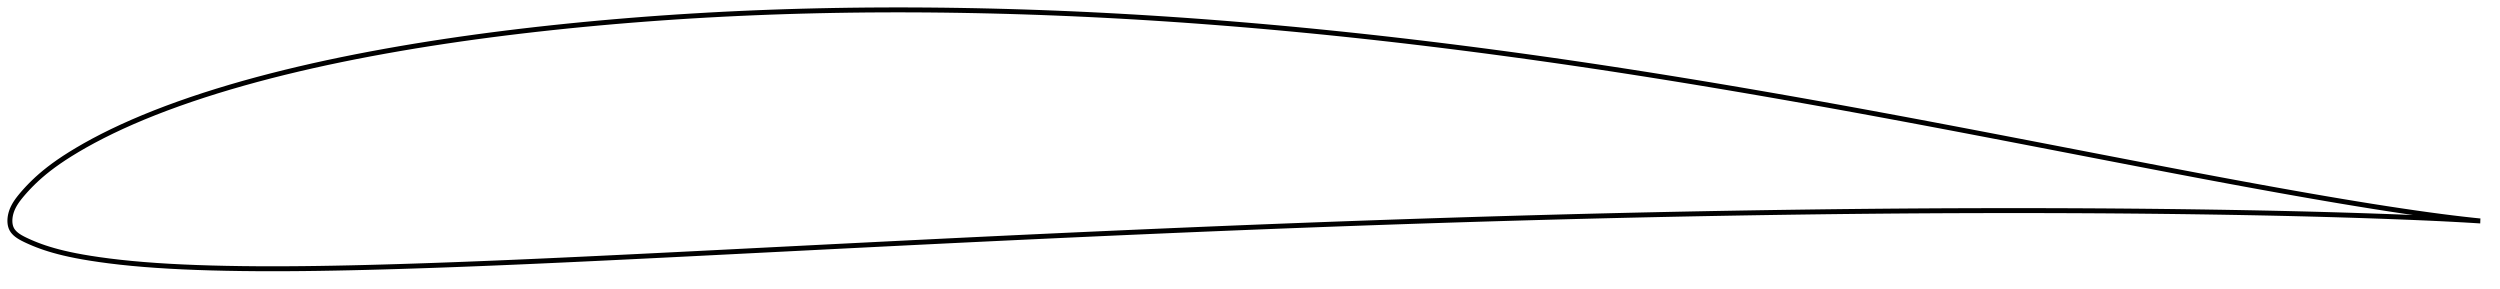 <?xml version="1.0" encoding="utf-8" ?>
<svg baseProfile="full" height="116.783" version="1.1" width="1011.903" xmlns="http://www.w3.org/2000/svg" xmlns:ev="http://www.w3.org/2001/xml-events" xmlns:xlink="http://www.w3.org/1999/xlink"><defs /><polygon fill="none" points="1003.893,89.433 1000.941,89.125 997.13,88.702 992.874,88.197 988.192,87.606 983.117,86.928 977.701,86.168 972.012,85.334 966.11,84.437 960.05,83.486 953.881,82.488 947.629,81.453 941.312,80.383 934.941,79.282 928.529,78.156 922.084,77.007 915.615,75.839 909.127,74.654 902.623,73.453 896.105,72.237 889.571,71.008 883.019,69.766 876.448,68.513 869.858,67.25 863.251,65.979 856.63,64.702 849.999,63.422 843.362,62.139 836.724,60.855 830.087,59.573 823.454,58.292 816.827,57.014 810.208,55.74 803.597,54.471 796.996,53.209 790.404,51.953 783.822,50.706 777.248,49.466 770.682,48.236 764.123,47.015 757.569,45.803 751.021,44.602 744.477,43.411 737.938,42.231 731.402,41.063 724.869,39.905 718.34,38.76 711.813,37.628 705.29,36.508 698.769,35.401 692.253,34.307 685.741,33.228 679.233,32.164 672.731,31.114 666.233,30.08 659.741,29.063 653.252,28.061 646.767,27.077 640.285,26.11 633.805,25.16 627.325,24.228 620.845,23.313 614.366,22.416 607.886,21.537 601.406,20.675 594.927,19.832 588.449,19.008 581.973,18.203 575.5,17.417 569.029,16.65 562.56,15.904 556.095,15.178 549.632,14.473 543.171,13.788 536.712,13.125 530.254,12.484 523.797,11.863 517.341,11.265 510.886,10.688 504.431,10.133 497.978,9.601 491.527,9.091 485.079,8.604 478.632,8.14 472.189,7.7 465.747,7.284 459.309,6.891 452.873,6.523 446.438,6.179 440.005,5.859 433.573,5.564 427.142,5.295 420.712,5.05 414.283,4.83 407.856,4.635 401.431,4.466 395.008,4.323 388.589,4.205 382.173,4.114 375.761,4.049 369.354,4.011 362.951,4.0 356.554,4.016 350.163,4.06 343.777,4.132 337.397,4.233 331.023,4.362 324.654,4.52 318.292,4.707 311.935,4.924 305.584,5.171 299.239,5.448 292.898,5.755 286.562,6.093 280.232,6.462 273.906,6.861 267.584,7.292 261.267,7.754 254.955,8.248 248.649,8.773 242.349,9.331 236.059,9.92 229.778,10.541 223.512,11.195 217.261,11.881 211.03,12.6 204.818,13.353 198.63,14.141 192.464,14.964 186.322,15.824 180.205,16.721 174.113,17.657 168.049,18.632 162.014,19.648 156.011,20.704 150.043,21.801 144.113,22.94 138.226,24.124 132.385,25.351 126.593,26.624 120.854,27.944 115.172,29.31 109.551,30.725 103.994,32.188 98.504,33.701 93.086,35.265 87.743,36.879 82.484,38.544 77.323,40.259 72.278,42.017 67.371,43.813 62.621,45.638 58.044,47.487 53.644,49.357 49.423,51.244 45.374,53.149 41.504,55.066 37.845,56.977 34.441,58.849 31.324,60.652 28.504,62.366 25.97,63.985 23.692,65.522 21.635,66.989 19.765,68.399 18.055,69.763 16.482,71.091 15.031,72.385 13.696,73.641 12.472,74.85 11.357,76.006 10.346,77.103 9.43,78.138 8.601,79.114 7.854,80.035 7.188,80.91 6.599,81.75 6.08,82.563 5.628,83.355 5.237,84.133 4.903,84.901 4.624,85.665 4.398,86.427 4.221,87.19 4.096,87.952 4.021,88.706 4.0,89.448 4.033,90.174 4.124,90.88 4.277,91.562 4.497,92.216 4.79,92.839 5.163,93.428 5.614,93.99 6.147,94.528 6.762,95.048 7.465,95.552 8.26,96.048 9.15,96.539 10.138,97.035 11.22,97.542 12.394,98.067 13.668,98.608 15.05,99.16 16.545,99.719 18.154,100.278 19.876,100.831 21.712,101.374 23.677,101.908 25.799,102.436 28.108,102.96 30.646,103.483 33.467,104.008 36.633,104.538 40.205,105.075 44.206,105.614 48.612,106.136 53.339,106.621 58.28,107.056 63.374,107.435 68.627,107.763 74.06,108.041 79.683,108.272 85.496,108.458 91.474,108.601 97.577,108.702 103.765,108.762 110.008,108.783 116.287,108.767 122.597,108.719 128.946,108.64 135.337,108.533 141.775,108.401 148.259,108.247 154.785,108.072 161.346,107.88 167.932,107.672 174.536,107.45 181.152,107.213 187.777,106.965 194.41,106.704 201.052,106.433 207.703,106.152 214.365,105.862 221.039,105.564 227.725,105.258 234.424,104.945 241.135,104.627 247.855,104.304 254.585,103.977 261.323,103.645 268.067,103.311 274.817,102.974 281.571,102.634 288.329,102.293 295.09,101.951 301.853,101.608 308.617,101.265 315.382,100.921 322.147,100.578 328.911,100.235 335.674,99.892 342.435,99.55 349.194,99.21 355.951,98.871 362.705,98.534 369.456,98.198 376.204,97.865 382.949,97.533 389.692,97.205 396.433,96.879 403.172,96.556 409.91,96.235 416.647,95.918 423.383,95.604 430.118,95.292 436.852,94.984 443.586,94.679 450.32,94.377 457.052,94.079 463.783,93.784 470.513,93.493 477.242,93.205 483.97,92.921 490.696,92.641 497.421,92.365 504.145,92.093 510.868,91.826 517.589,91.562 524.309,91.303 531.028,91.049 537.746,90.799 544.463,90.553 551.18,90.312 557.895,90.076 564.611,89.845 571.326,89.619 578.042,89.397 584.756,89.18 591.471,88.969 598.185,88.762 604.899,88.561 611.612,88.364 618.323,88.173 625.033,87.987 631.741,87.806 638.447,87.631 645.152,87.462 651.855,87.298 658.556,87.141 665.258,86.989 671.959,86.843 678.66,86.704 685.363,86.57 692.066,86.442 698.77,86.321 705.475,86.205 712.18,86.095 718.884,85.991 725.587,85.893 732.287,85.801 738.983,85.715 745.676,85.636 752.366,85.564 759.054,85.499 765.739,85.441 772.422,85.391 779.106,85.348 785.791,85.312 792.476,85.284 799.162,85.263 805.849,85.249 812.535,85.243 819.219,85.244 825.9,85.252 832.577,85.268 839.25,85.292 845.919,85.325 852.585,85.365 859.248,85.415 865.911,85.474 872.573,85.542 879.235,85.618 885.895,85.704 892.552,85.799 899.202,85.902 905.842,86.016 912.469,86.14 919.083,86.275 925.679,86.421 932.258,86.581 938.815,86.753 945.343,86.938 951.831,87.136 958.263,87.346 964.609,87.568 970.812,87.8 976.798,88.04 982.488,88.284 987.796,88.531 992.659,88.778 997.043,89.019 1000.926,89.248 1003.903,89.433" stroke="black" stroke-width="2.0" /></svg>